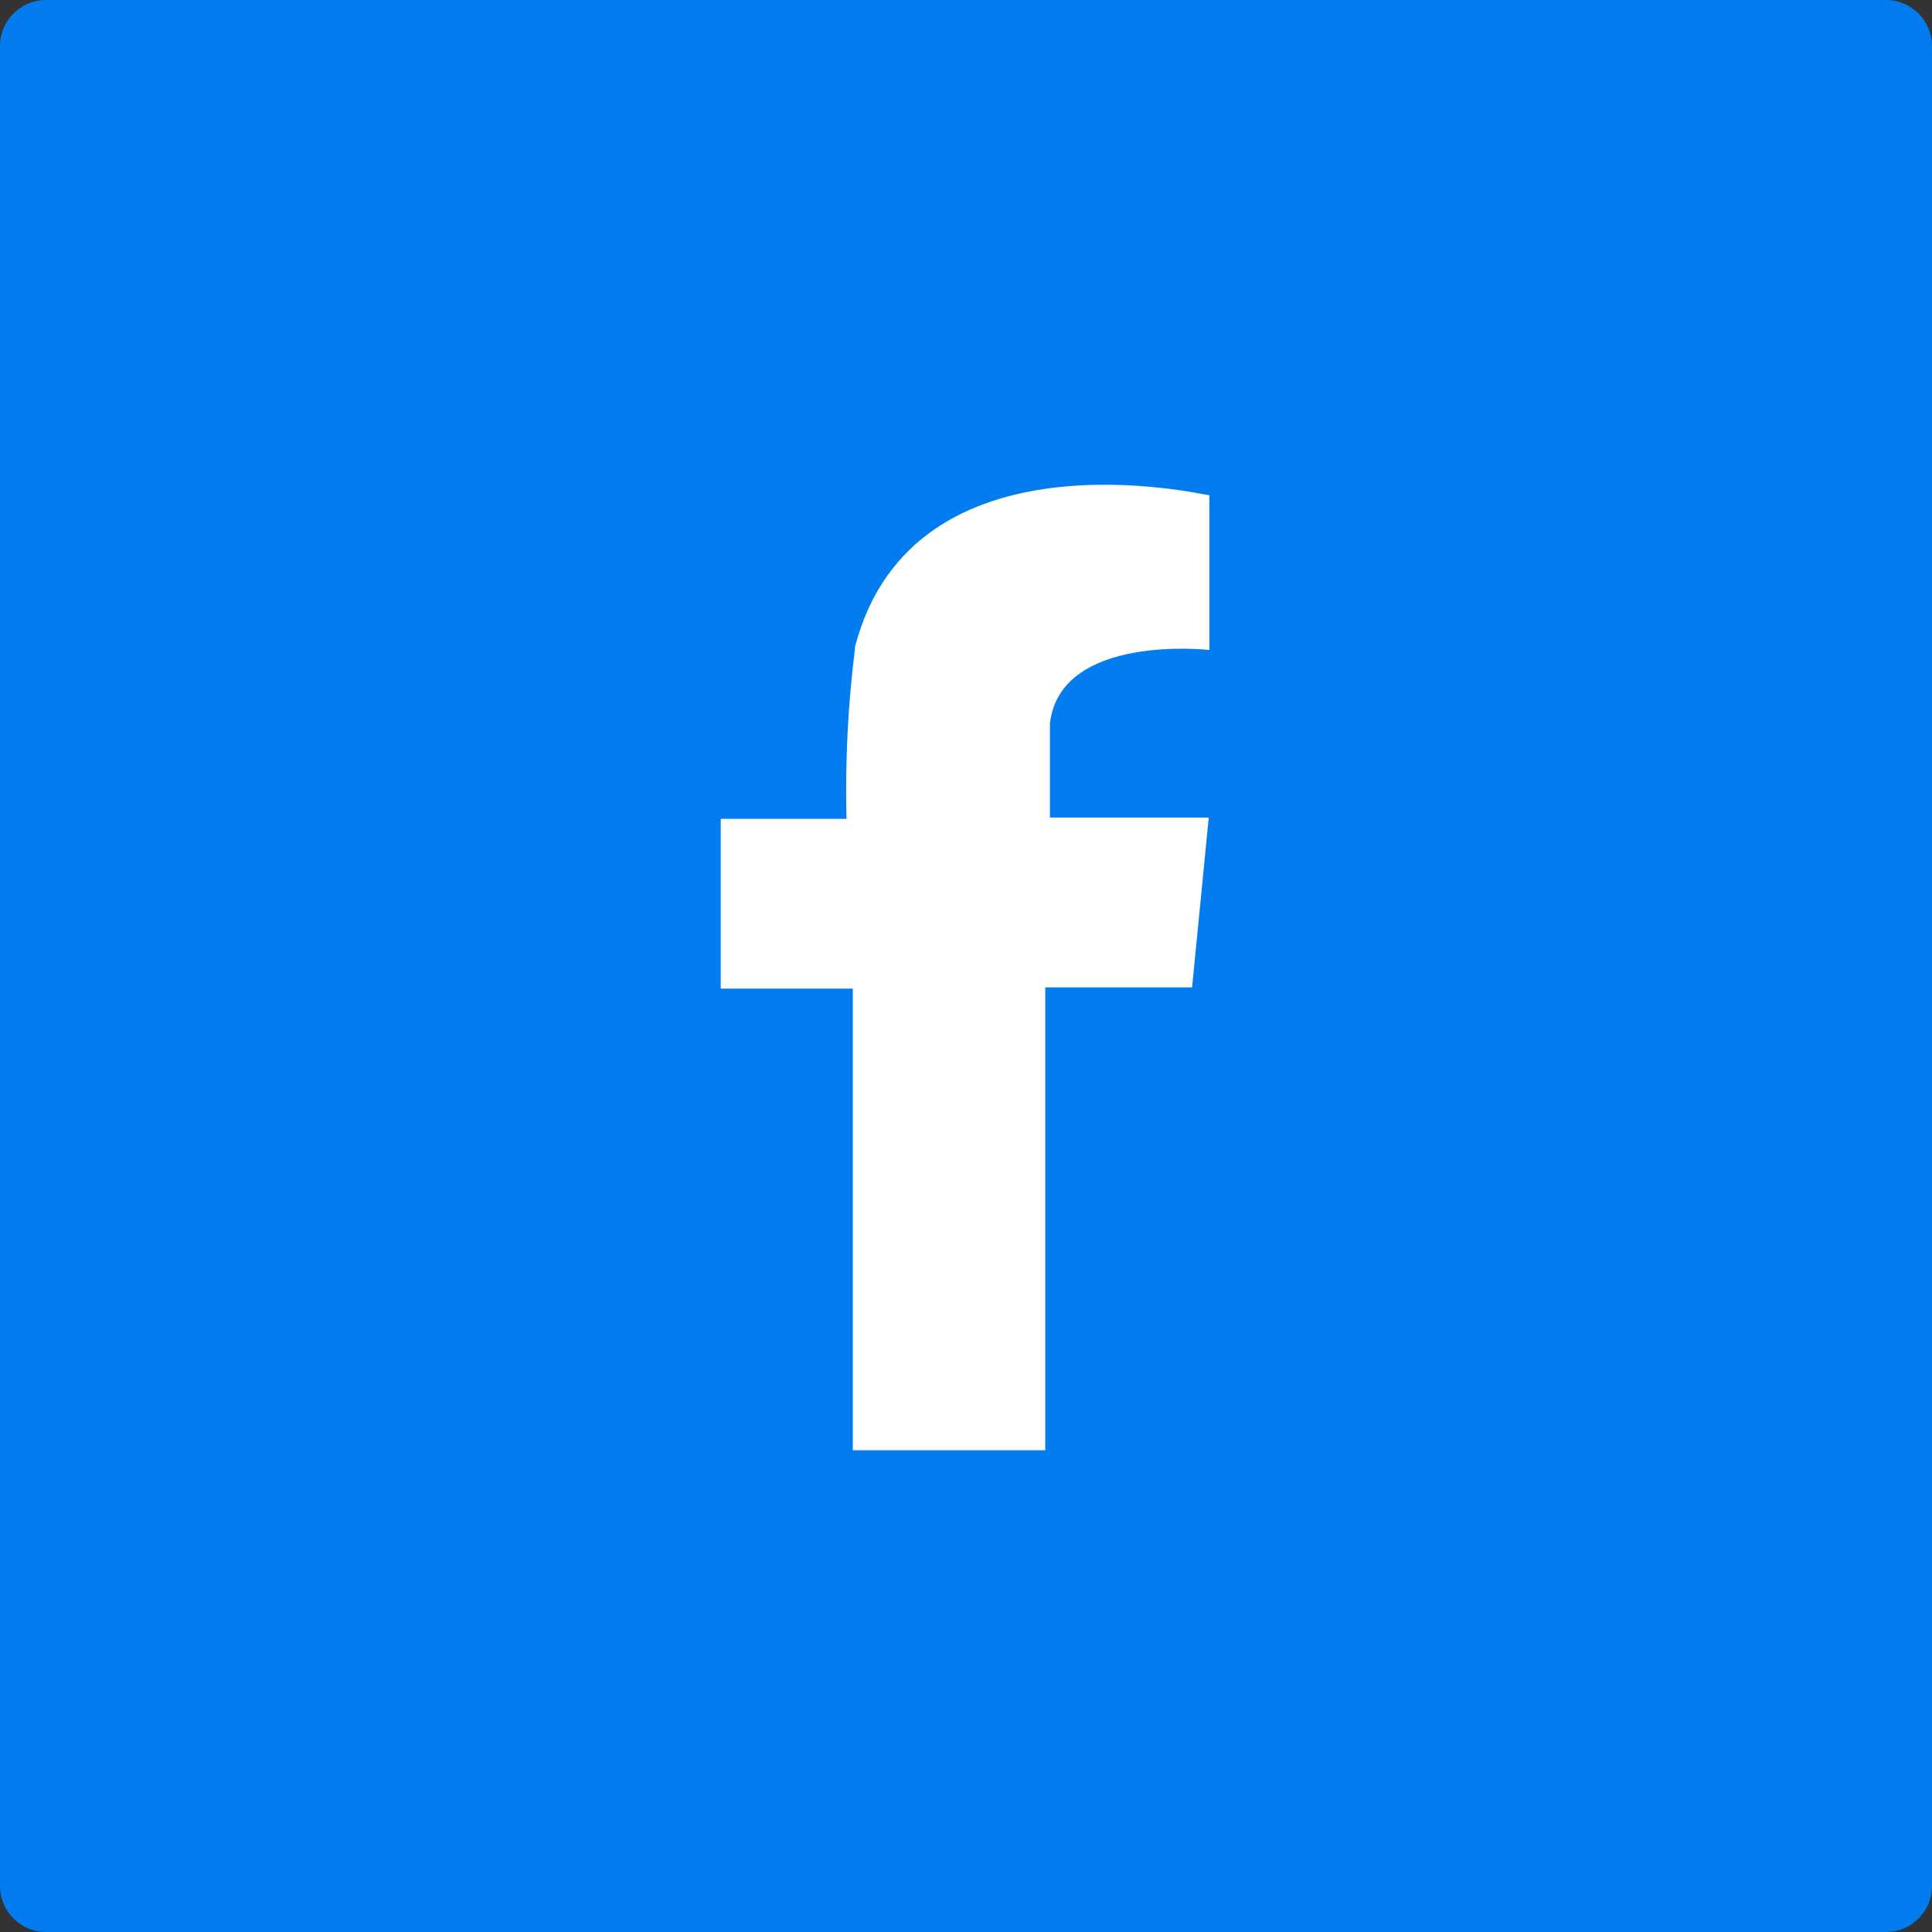 <svg width="42" height="42" viewBox="0 0 42 42" fill="none" xmlns="http://www.w3.org/2000/svg">
<rect x="0" y="0" width="42" height="42" fill="#333333" stroke="none"/>
<path d="M41 0H1C0.448 0 0 0.448 0 1V41C0 41.552 0.448 42 1 42H41C41.552 42 42 41.552 42 41V1C42 0.448 41.552 0 41 0Z" fill="#027CEF"/>
<path fill-rule="evenodd" clip-rule="evenodd" d="M25.942 17.773H22.825V15.723C23.058 13.761 26.291 14.13 26.291 14.13V10.767C26.182 10.767 19.845 9.242 18.587 14.061V14.096C18.433 15.324 18.371 16.563 18.402 17.801H15.668V21.492H18.539V31.527H22.723V21.465H25.915L26.277 17.773H25.942Z" fill="white"/>
</svg>

